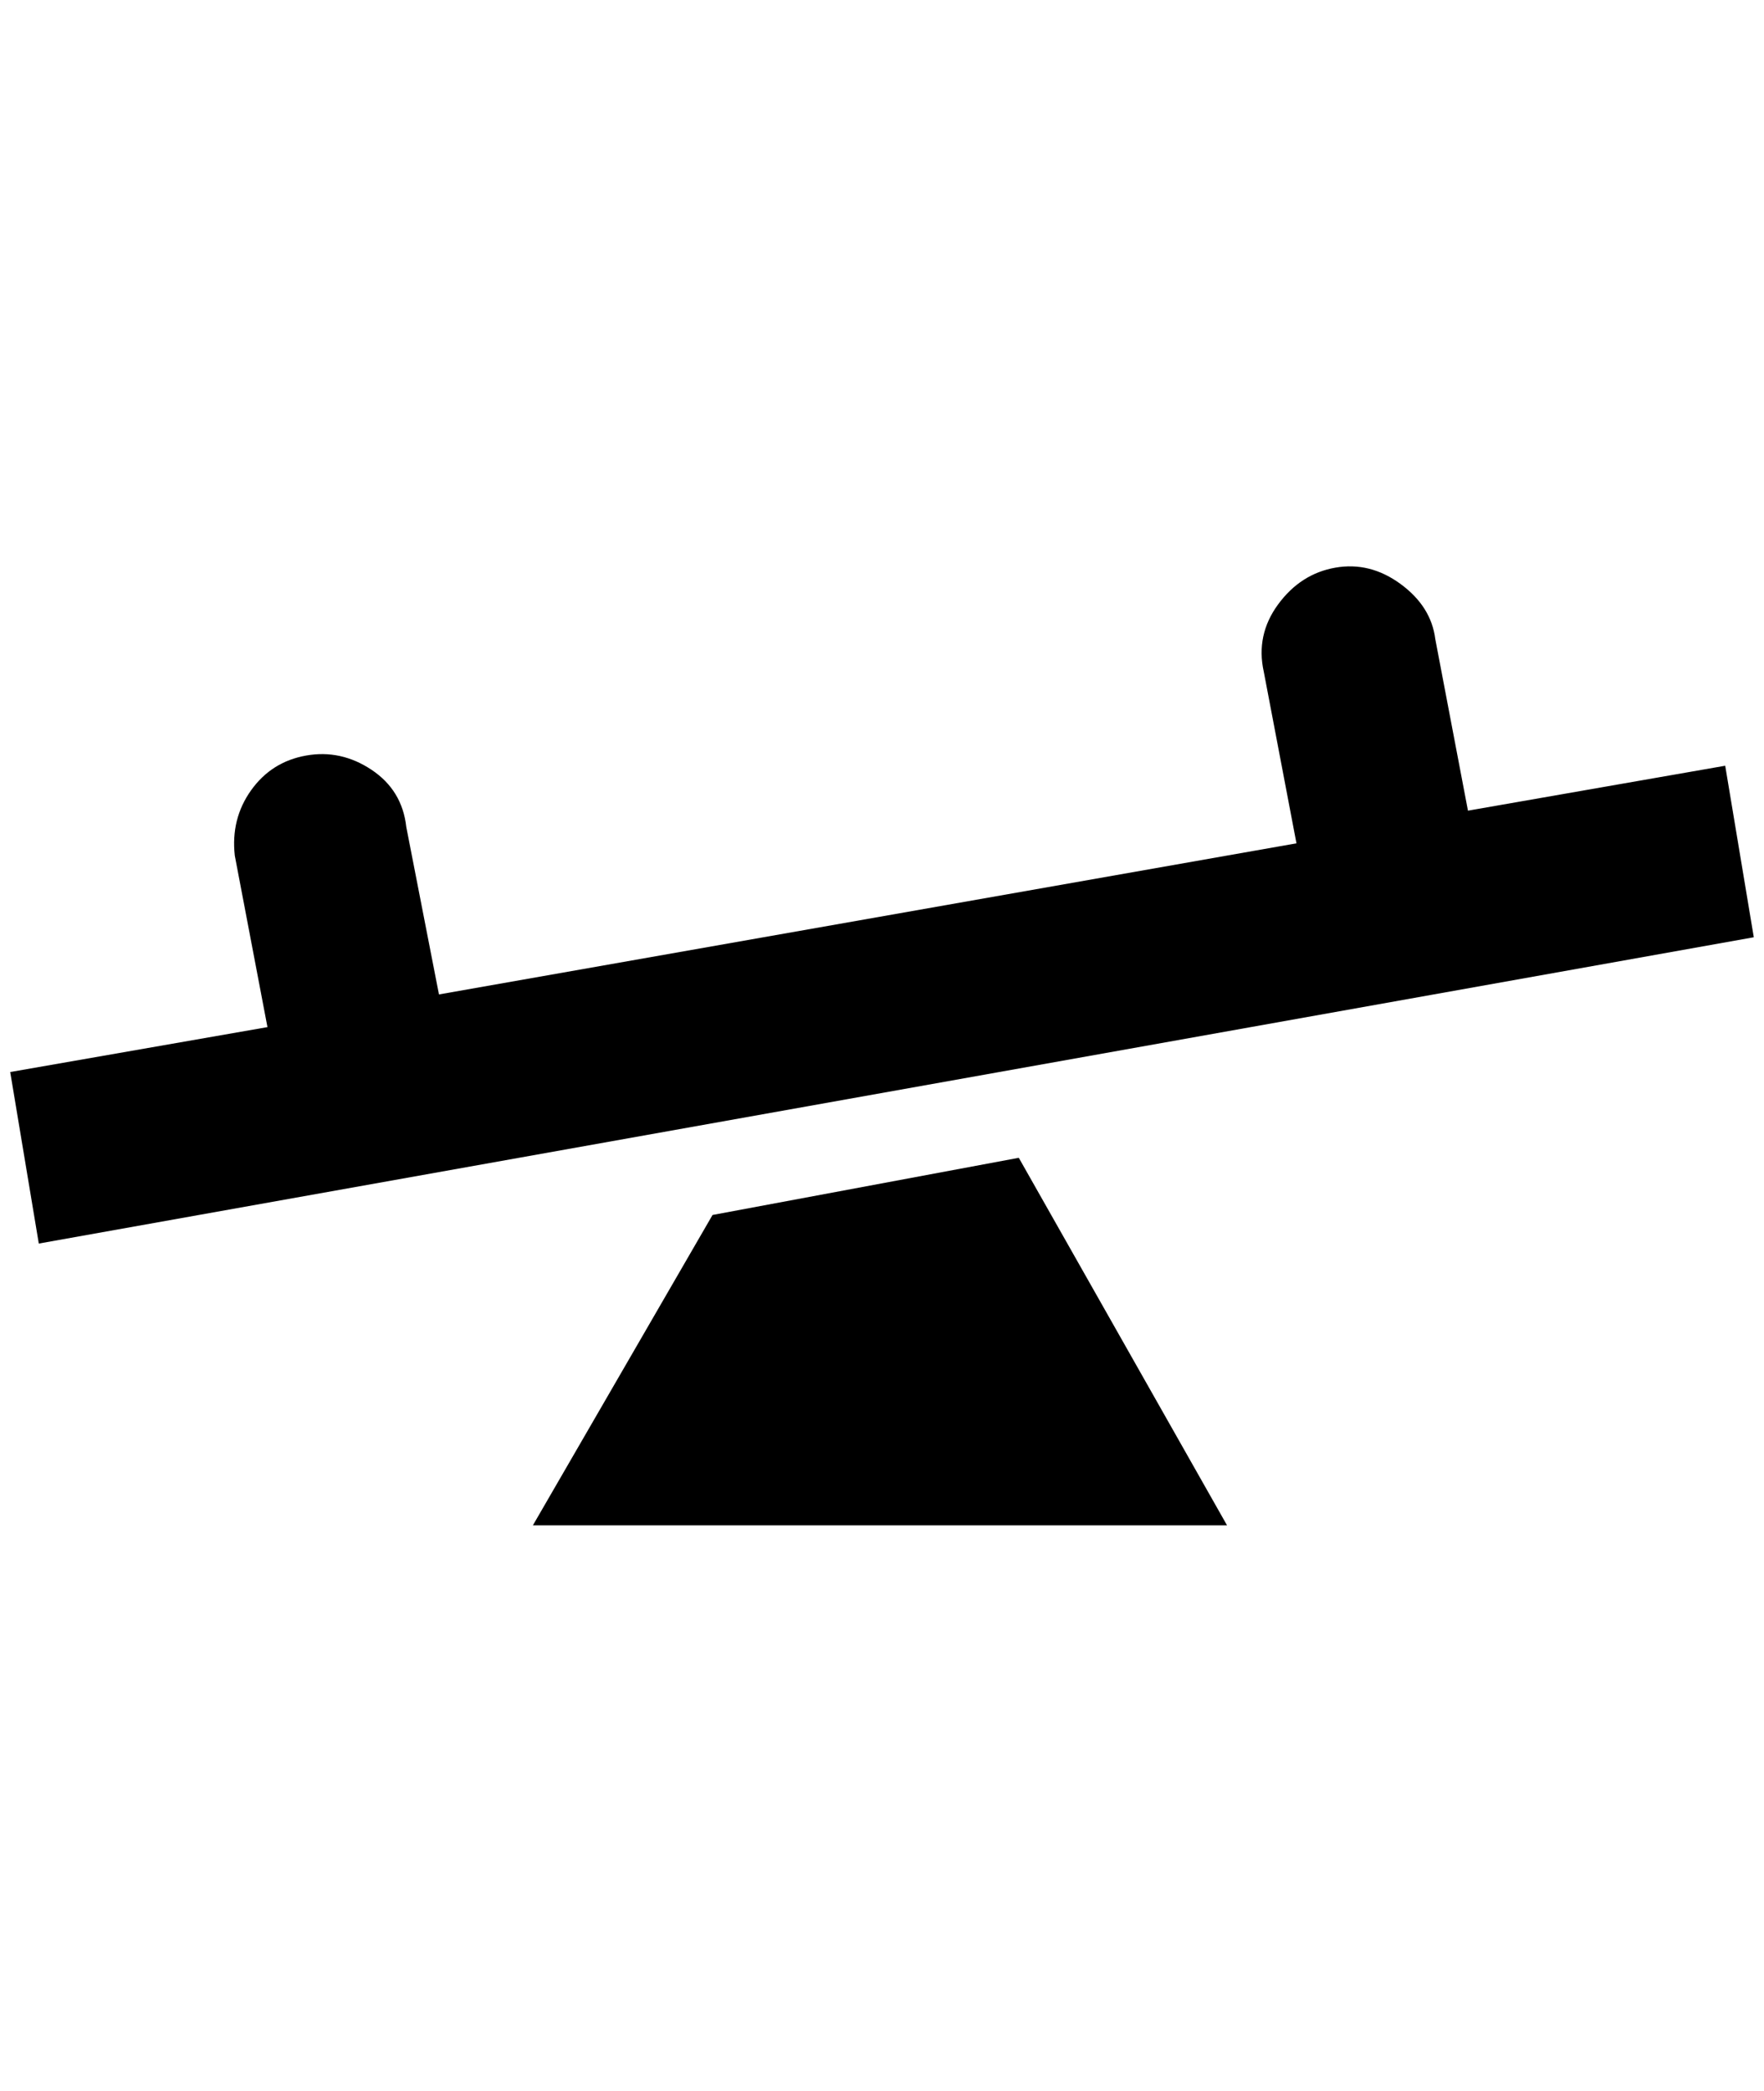 <?xml version="1.0" standalone="no"?>
<!DOCTYPE svg PUBLIC "-//W3C//DTD SVG 1.1//EN" "http://www.w3.org/Graphics/SVG/1.1/DTD/svg11.dtd" >
<svg xmlns="http://www.w3.org/2000/svg" xmlns:xlink="http://www.w3.org/1999/xlink" version="1.1" viewBox="-10 0 1728 2048">
   <path fill="currentColor"
d="M1680 750l28 168l-1680 300l-28 -168l252 -44l-32 -168q-4 -36 16 -64t54 -34t64 14t34 56l32 164l840 -148l-32 -168q-8 -36 14 -66t56 -36t64 16t34 54l32 168zM688 1190l-176 304h680l-204 -360z" />
</svg>
